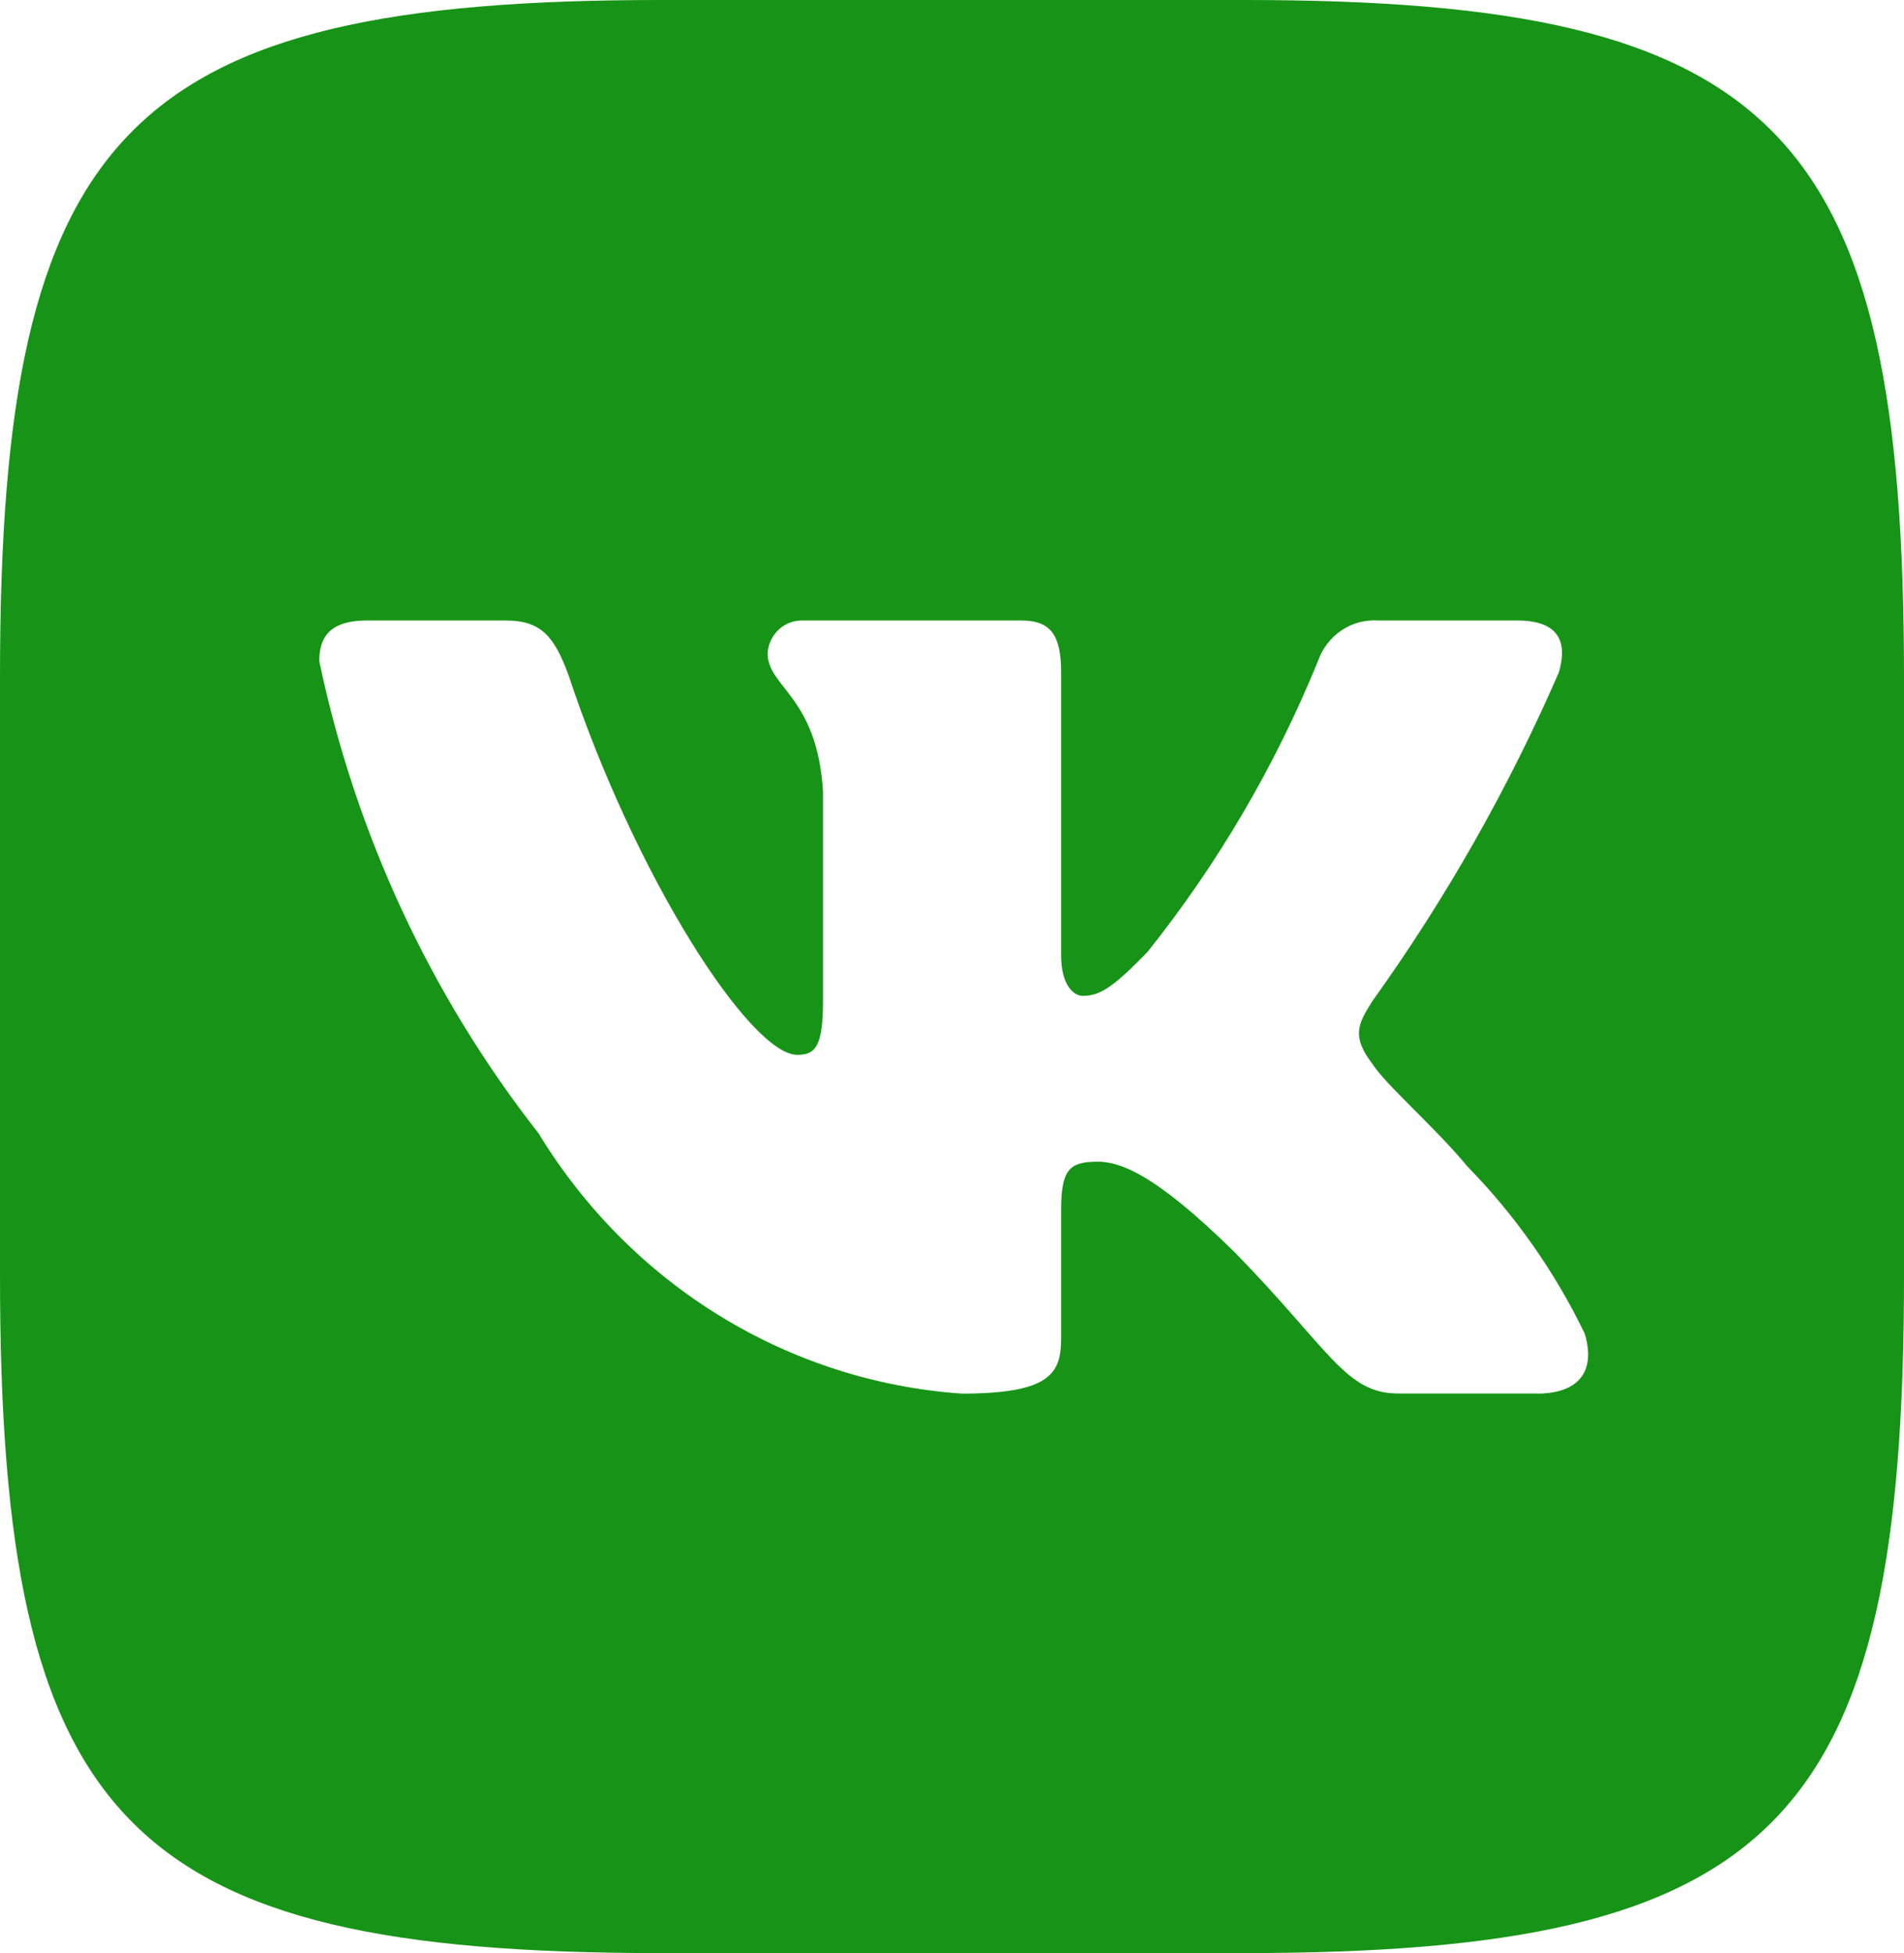<svg width="39" height="40" viewBox="0 0 39 40" fill="none" xmlns="http://www.w3.org/2000/svg">
<path d="M25.492 0H13.527C2.599 0 0 2.666 0 13.854V26.126C0 37.332 2.58 40 13.508 40H25.473C36.399 40 39 37.354 39 26.146V13.874C39 2.666 36.42 0 25.492 0ZM31.485 28.54H28.64C27.563 28.54 27.24 27.646 25.309 25.666C23.624 24 22.913 23.792 22.485 23.792C21.897 23.792 21.735 23.958 21.735 24.792V27.416C21.735 28.126 21.511 28.542 19.703 28.542C17.948 28.421 16.247 27.874 14.739 26.947C13.231 26.02 11.96 24.738 11.029 23.208C8.82 20.388 7.283 17.078 6.54 13.542C6.54 13.104 6.702 12.708 7.515 12.708H10.358C11.09 12.708 11.353 13.042 11.64 13.812C13.02 17.98 15.376 21.604 16.331 21.604C16.698 21.604 16.858 21.438 16.858 20.5V16.208C16.737 14.25 15.723 14.084 15.723 13.376C15.736 13.189 15.819 13.015 15.956 12.89C16.092 12.766 16.27 12.7 16.452 12.708H20.922C21.532 12.708 21.735 13.02 21.735 13.77V19.562C21.735 20.188 21.998 20.396 22.181 20.396C22.548 20.396 22.831 20.188 23.501 19.5C24.942 17.698 26.119 15.69 26.996 13.54C27.085 13.282 27.255 13.061 27.479 12.91C27.702 12.76 27.967 12.689 28.234 12.708H31.079C31.931 12.708 32.113 13.146 31.931 13.77C30.897 16.147 29.617 18.403 28.113 20.5C27.807 20.98 27.684 21.23 28.113 21.792C28.396 22.23 29.392 23.084 30.063 23.896C31.038 24.893 31.848 26.047 32.46 27.312C32.703 28.124 32.296 28.542 31.485 28.542V28.54Z" fill="#179417"/>
</svg>
